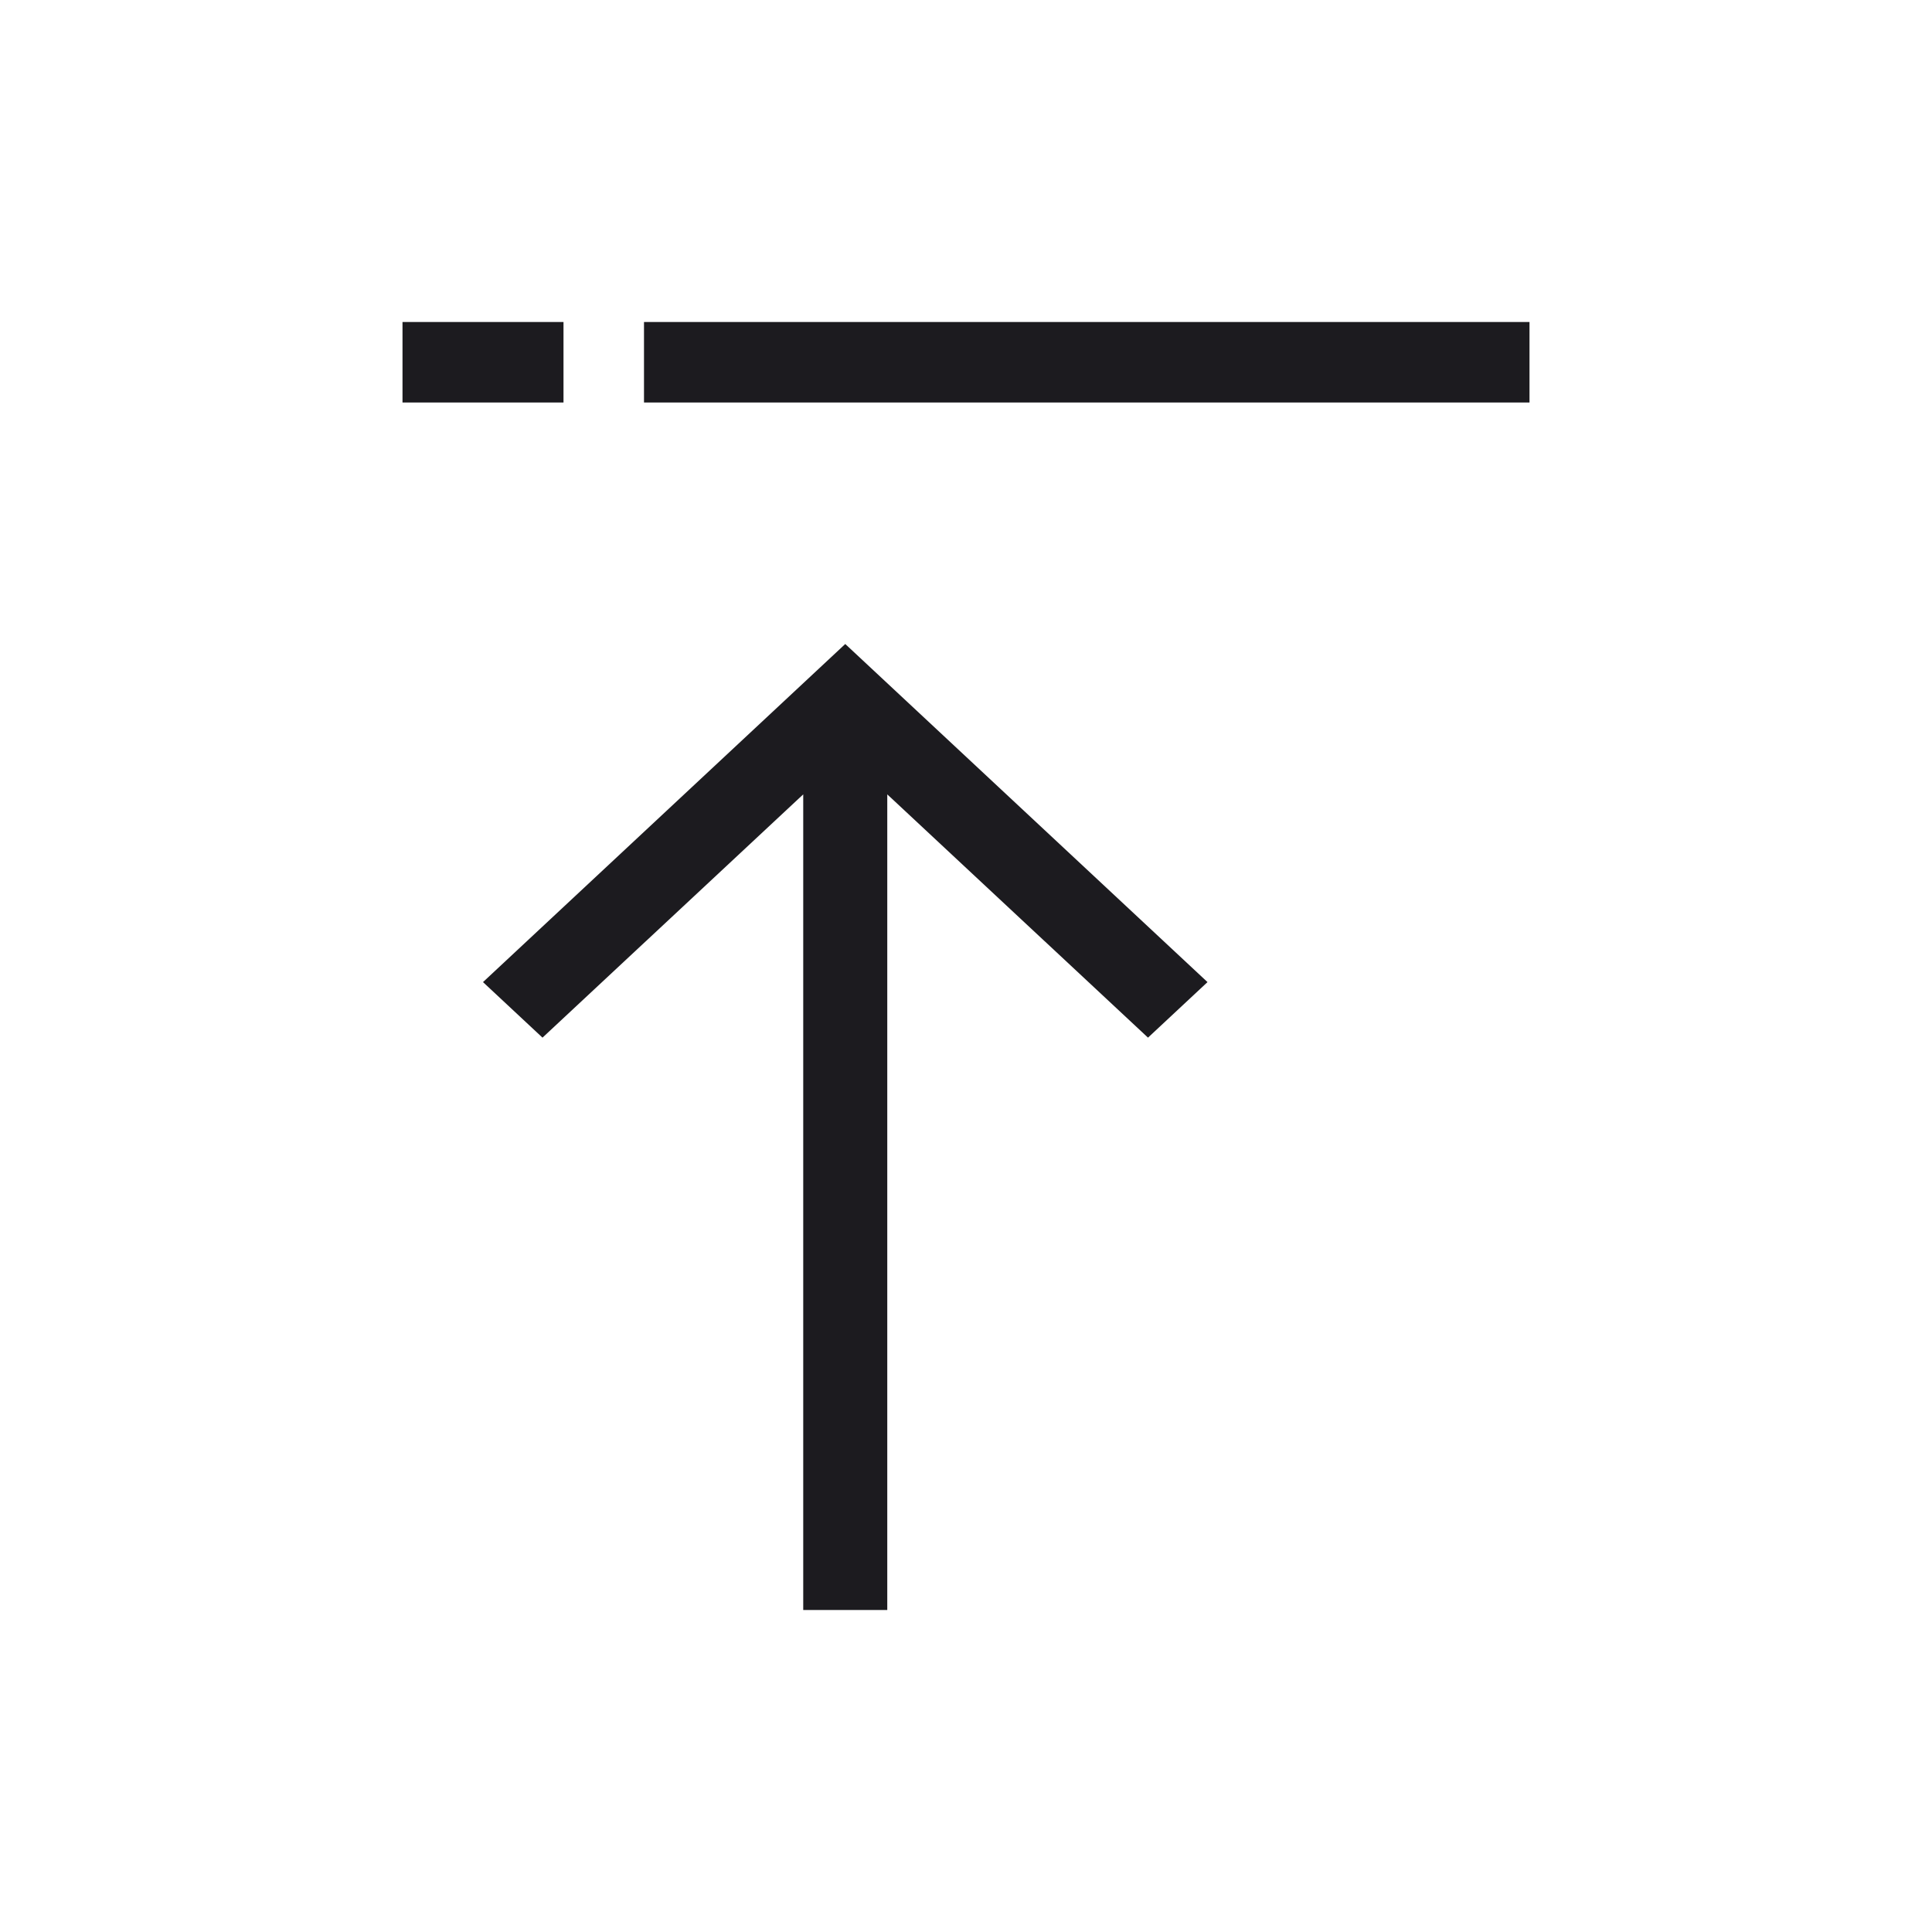 <svg width="24" height="24" viewBox="0 0 24 24" fill="none" xmlns="http://www.w3.org/2000/svg">
<mask id="mask0_364_1596" style="mask-type:alpha" maskUnits="userSpaceOnUse" x="0" y="0" width="24" height="24">
<rect width="24" height="24" fill="#D9D9D9"/>
</mask>
<g mask="url(#mask0_364_1596)">
<path d="M8 5V4H19V5H8Z" fill="#1C1B1F"/>
<path d="M5 4V5H7V4H5Z" fill="#1C1B1F"/>
<path d="M9.978 20V9.868L6.739 12.89L6 12.2L10.5 8L15 12.2L14.261 12.89L11.022 9.868V20H9.978Z" fill="#1C1B1F"/>
</g>
</svg>

